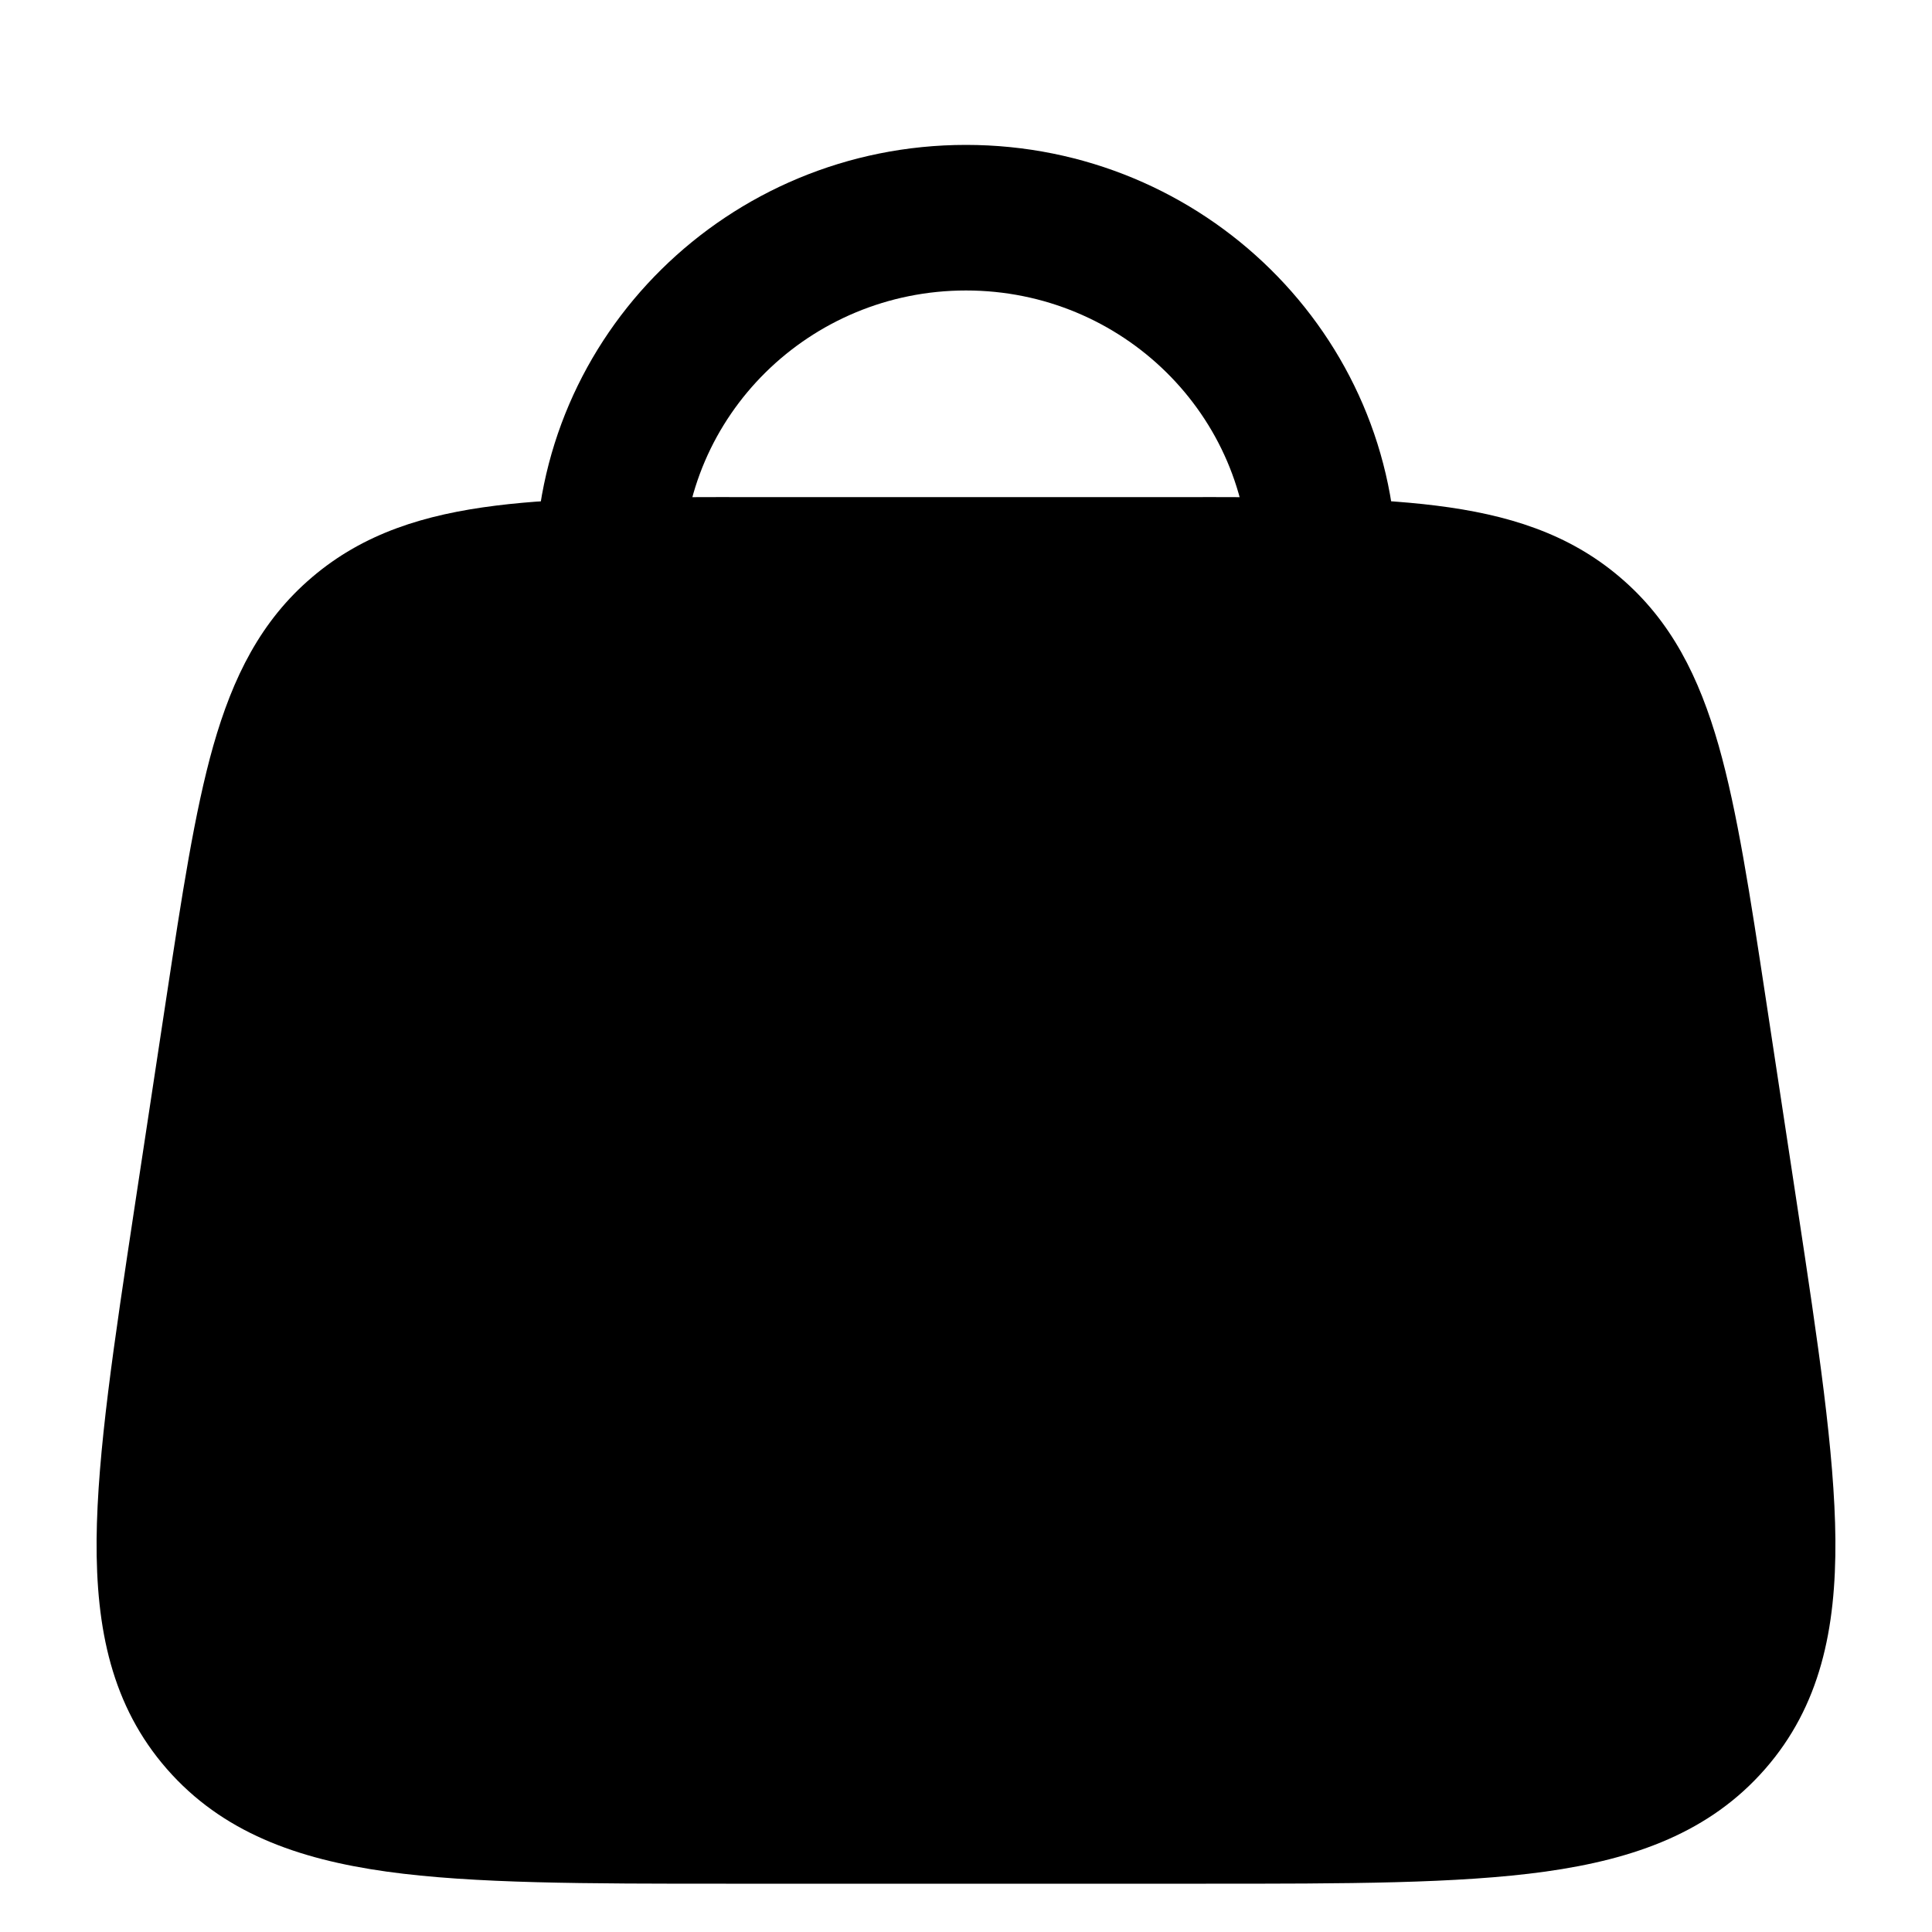 <svg width="20" height="20" viewBox="0 0 20 20" fill="currentcolor" xmlns="http://www.w3.org/2000/svg">
  <path fill-rule="evenodd" d="M7.835 5.146H12.165C13.264 5.145 14.155 5.145 14.866 5.234C15.605 5.326 16.236 5.521 16.768 5.974C17.301 6.426 17.59 7.012 17.792 7.72C17.985 8.4 18.117 9.269 18.28 10.342L18.606 12.491C18.82 13.905 18.992 15.039 19 15.936C19.007 16.863 18.843 17.66 18.272 18.313C17.701 18.966 16.927 19.245 15.996 19.375C15.096 19.5 13.934 19.5 12.484 19.5H7.516C6.066 19.5 4.904 19.5 4.004 19.375C3.073 19.245 2.299 18.966 1.728 18.313C1.157 17.66 0.993 16.863 1 15.936C1.008 15.039 1.18 13.905 1.394 12.491L1.72 10.342C1.883 9.269 2.015 8.4 2.208 7.72C2.41 7.012 2.699 6.426 3.232 5.974C3.764 5.521 4.395 5.326 5.134 5.234C5.845 5.145 6.735 5.145 7.835 5.146Z" fill="currentcolor" fill-opacity="0.2" />
  <path d="M10 1.5C7.538 1.5 5.541 3.469 5.541 5.899V8.633C5.541 9.05 5.884 9.387 6.304 9.387C6.724 9.387 7.067 9.05 7.067 8.633V5.899C7.067 4.303 8.379 3.007 10 3.007C11.621 3.007 12.933 4.303 12.933 5.899V8.633C12.933 9.05 13.275 9.387 13.696 9.387C14.116 9.387 14.459 9.05 14.459 8.633V5.899C14.459 3.469 12.462 1.5 10 1.5Z" fill="currentcolor" />
</svg>
